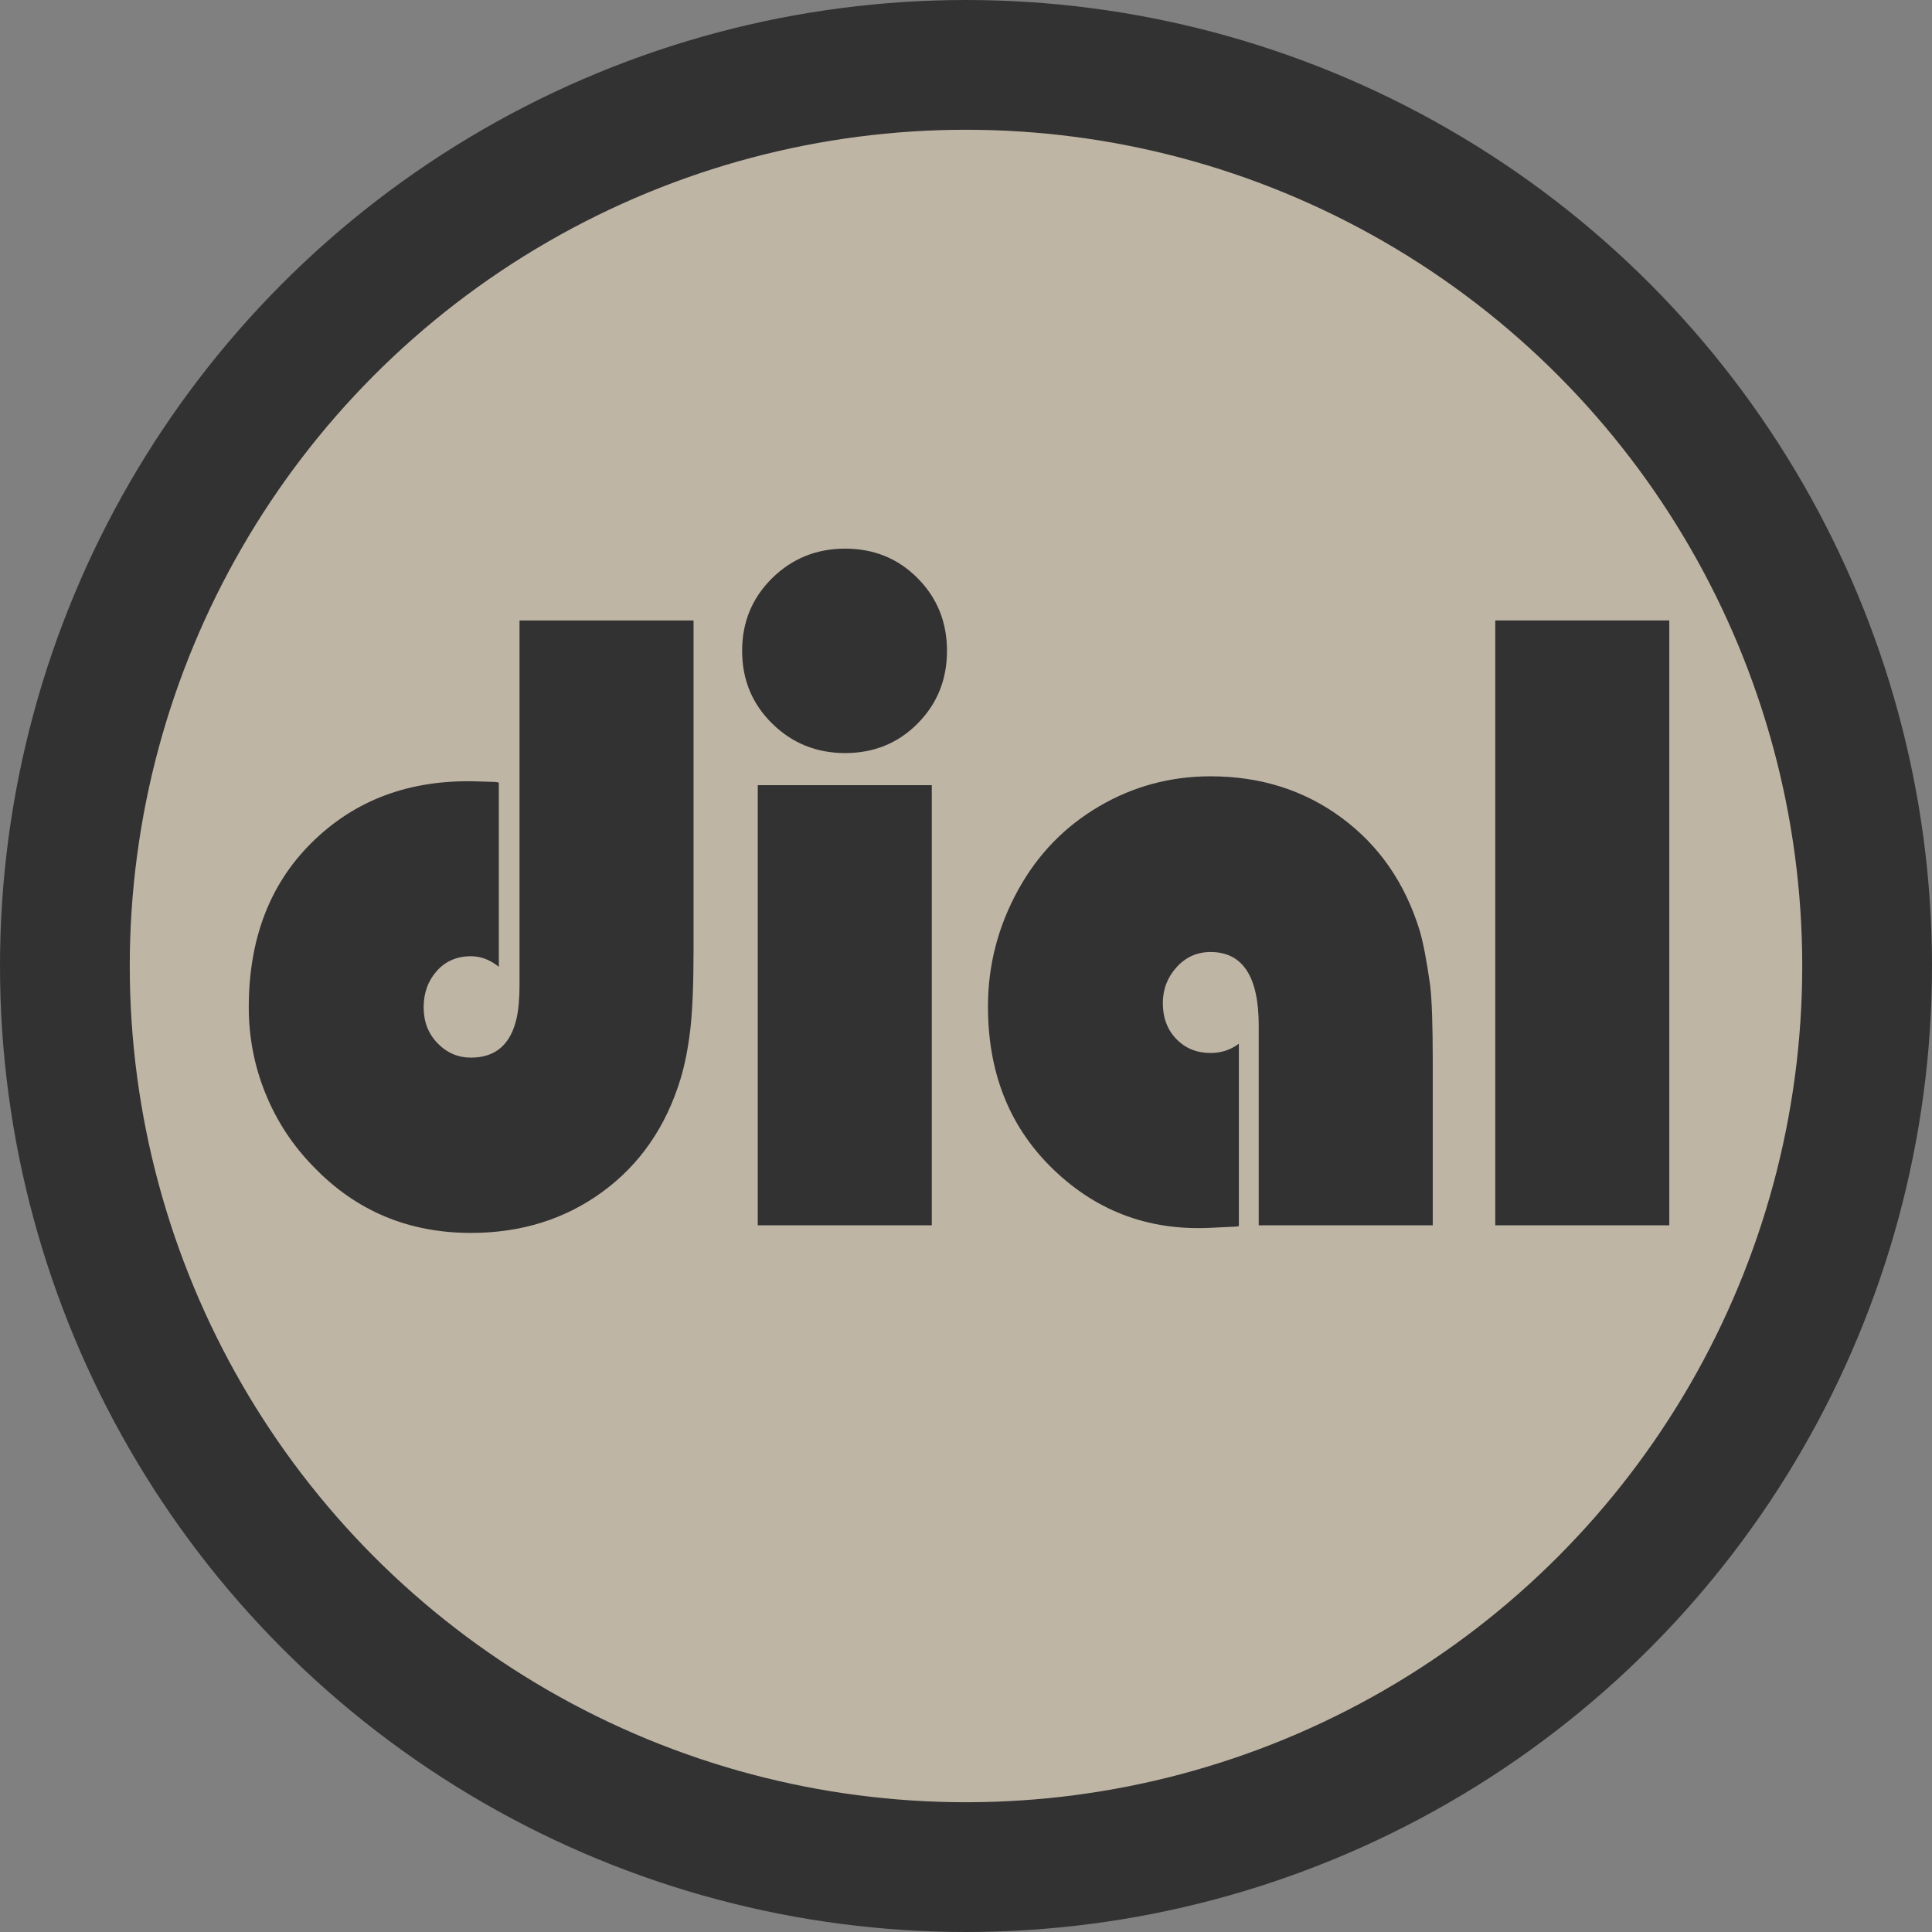 <?xml version="1.0" encoding="UTF-8"?><svg id="Layer_2" xmlns="http://www.w3.org/2000/svg" viewBox="0 0 428.8 428.8"><rect x="0" y="0" width="428.8" height="428.8" fill="#808080" stroke="none"/><defs><style>.cls-1{fill:#323232;}.cls-2{fill:none;stroke:#323232;stroke-miterlimit:10;stroke-width:28.8px;}.cls-3{fill:#feebca;opacity:.5;}</style></defs><g id="Layer_1-2"><g><circle id="tan_back" class="cls-3" cx="214.4" cy="214.4" r="200"/><g><path class="cls-1" d="M115.306,218.61v-80.906h38.625v73.031c0,7.875-.251,13.875-.75,18-.501,4.125-1.219,7.72-2.156,10.781-3.251,10.627-9.032,18.97-17.344,25.032-8.313,6.062-18.032,9.094-29.156,9.094-13.813,0-25.406-4.843-34.781-14.531-4.688-4.749-8.282-10.187-10.781-16.313-2.501-6.125-3.75-12.53-3.75-19.219,0-15.062,4.594-27.188,13.781-36.375,9.624-9.624,21.875-14.218,36.75-13.781l3,.094c.999,0,1.655,.063,1.969,.188v40.875c-1.938-1.562-4-2.344-6.188-2.344-3.126,0-5.657,1.094-7.594,3.281-1.938,2.188-2.906,4.875-2.906,8.062s1.031,5.845,3.094,7.969c2.062,2.126,4.531,3.188,7.406,3.188,5.438,0,8.812-2.906,10.125-8.719,.436-1.937,.656-4.406,.656-7.406Z"/><path class="cls-1" d="M164.712,144.454c0-6.375,2.218-11.749,6.656-16.125,4.437-4.374,9.844-6.562,16.219-6.562s11.733,2.188,16.078,6.562c4.343,4.375,6.516,9.75,6.516,16.125s-2.172,11.751-6.516,16.125c-4.345,4.375-9.703,6.562-16.078,6.562s-11.782-2.187-16.219-6.562c-4.439-4.374-6.656-9.75-6.656-16.125Zm3.469,127.501v-97.688h38.625v97.688h-38.625Z"/><path class="cls-1" d="M279.369,227.61c0-10.875-3.562-16.312-10.688-16.312-3,0-5.517,1.125-7.547,3.375-2.032,2.25-3.047,4.907-3.047,7.969,0,3.251,.999,5.906,3,7.969,2,2.062,4.531,3.094,7.594,3.094,2.374,0,4.468-.687,6.281-2.062v40.501l-.562,.094-6,.281c-13.875,.624-25.688-3.969-35.438-13.781-9.126-9.188-13.688-20.968-13.688-35.344,0-9.188,2.25-17.843,6.75-25.969,4.312-7.812,10.266-13.953,17.859-18.422,7.594-4.468,15.858-6.703,24.797-6.703,11.062,0,20.75,3.063,29.062,9.188,8.312,6.126,14.093,14.47,17.344,25.031,.811,2.751,1.594,6.844,2.344,12.281,.375,3.251,.562,8.812,.562,16.688v36.469h-38.625v-44.344Z"/><path class="cls-1" d="M331.869,271.954V137.704h38.625v134.25h-38.625Z"/></g><circle id="circle" class="cls-2" cx="214.4" cy="214.4" r="200"/></g></g></svg>